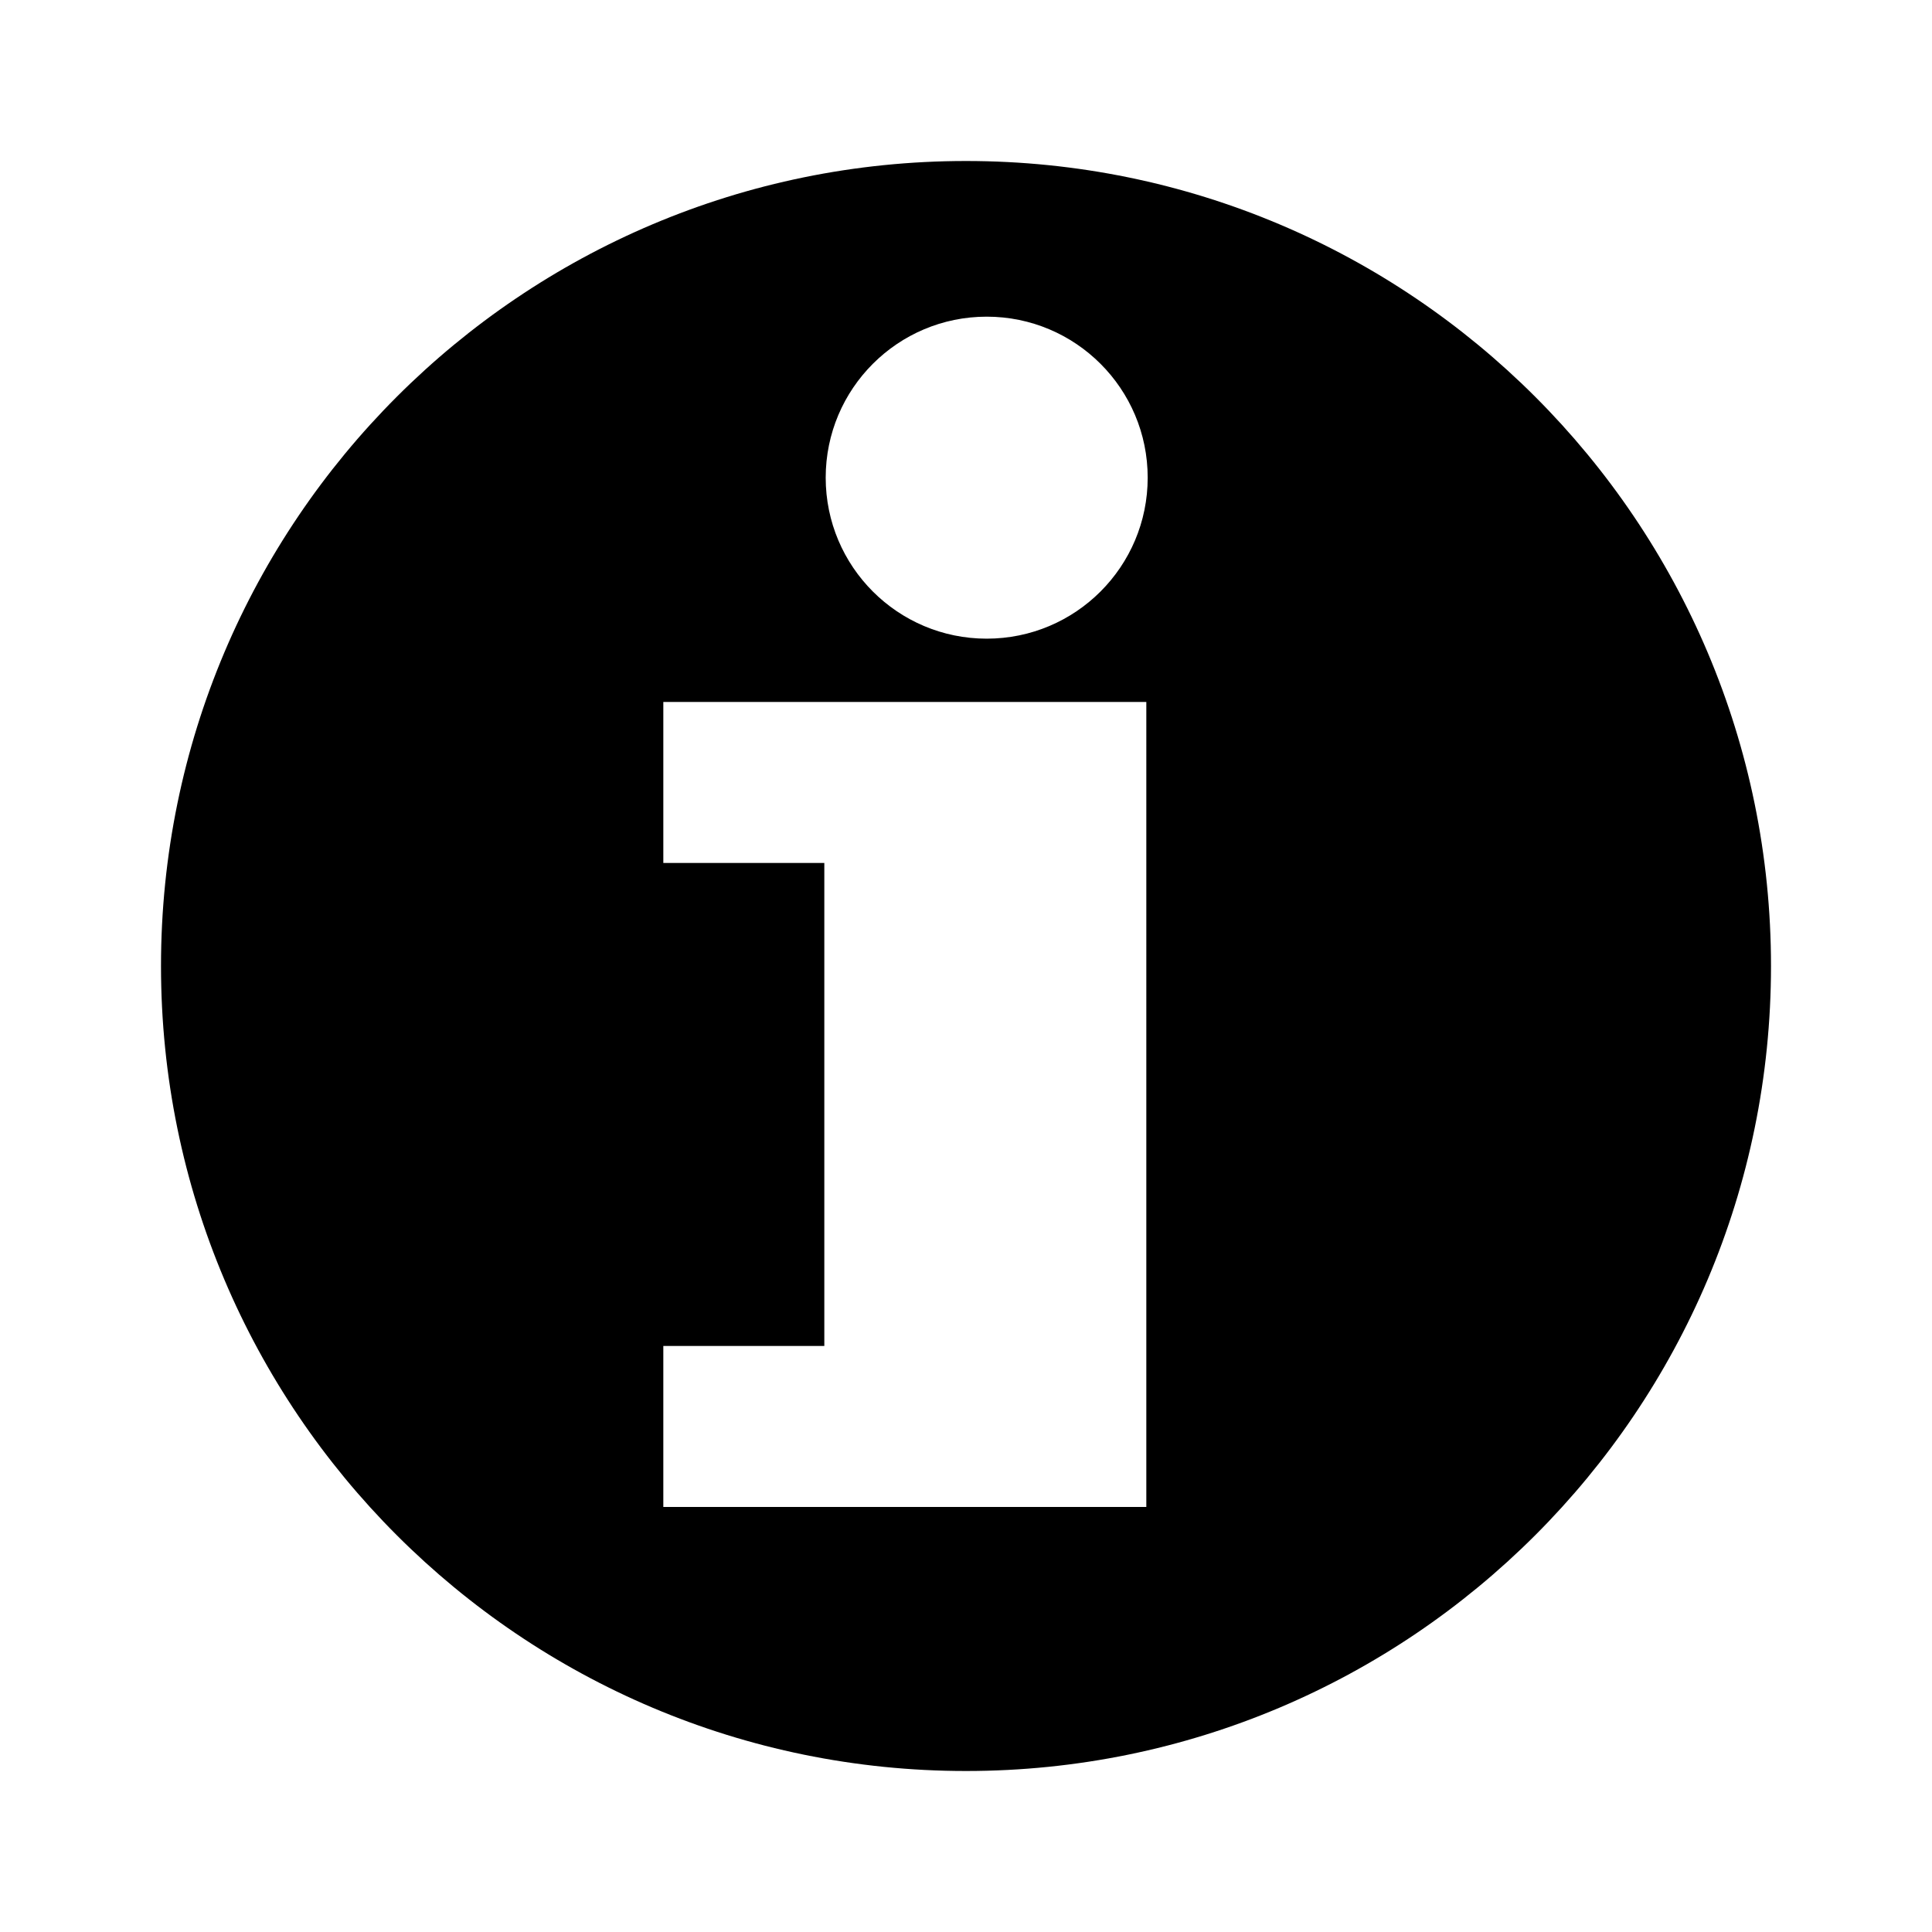 <?xml version="1.0" encoding="utf-8"?>
<!-- Generator: Adobe Illustrator 16.2.0, SVG Export Plug-In . SVG Version: 6.00 Build 0)  -->
<!DOCTYPE svg PUBLIC "-//W3C//DTD SVG 1.1//EN" "http://www.w3.org/Graphics/SVG/1.1/DTD/svg11.dtd">
<svg version="1.1" id="Layer_1" xmlns="http://www.w3.org/2000/svg" xmlns:xlink="http://www.w3.org/1999/xlink" x="0px" y="0px"
	 width="600px" height="600px" viewBox="0 0 600 600" enable-background="new 0 0 600 600" xml:space="preserve">
<path d="M300,50C161.929,50,50,161.929,50,300s111.929,250,250,250s250-111.929,250-250S438.071,50,300,50z M356,468H206v-50h50V268
	h-50v-50h150V468z M306.427,198.343c-27.614,0-50-22.386-50-50s22.386-50,50-50s50,22.386,50,50S334.041,198.343,306.427,198.343z"
	/>
</svg>
